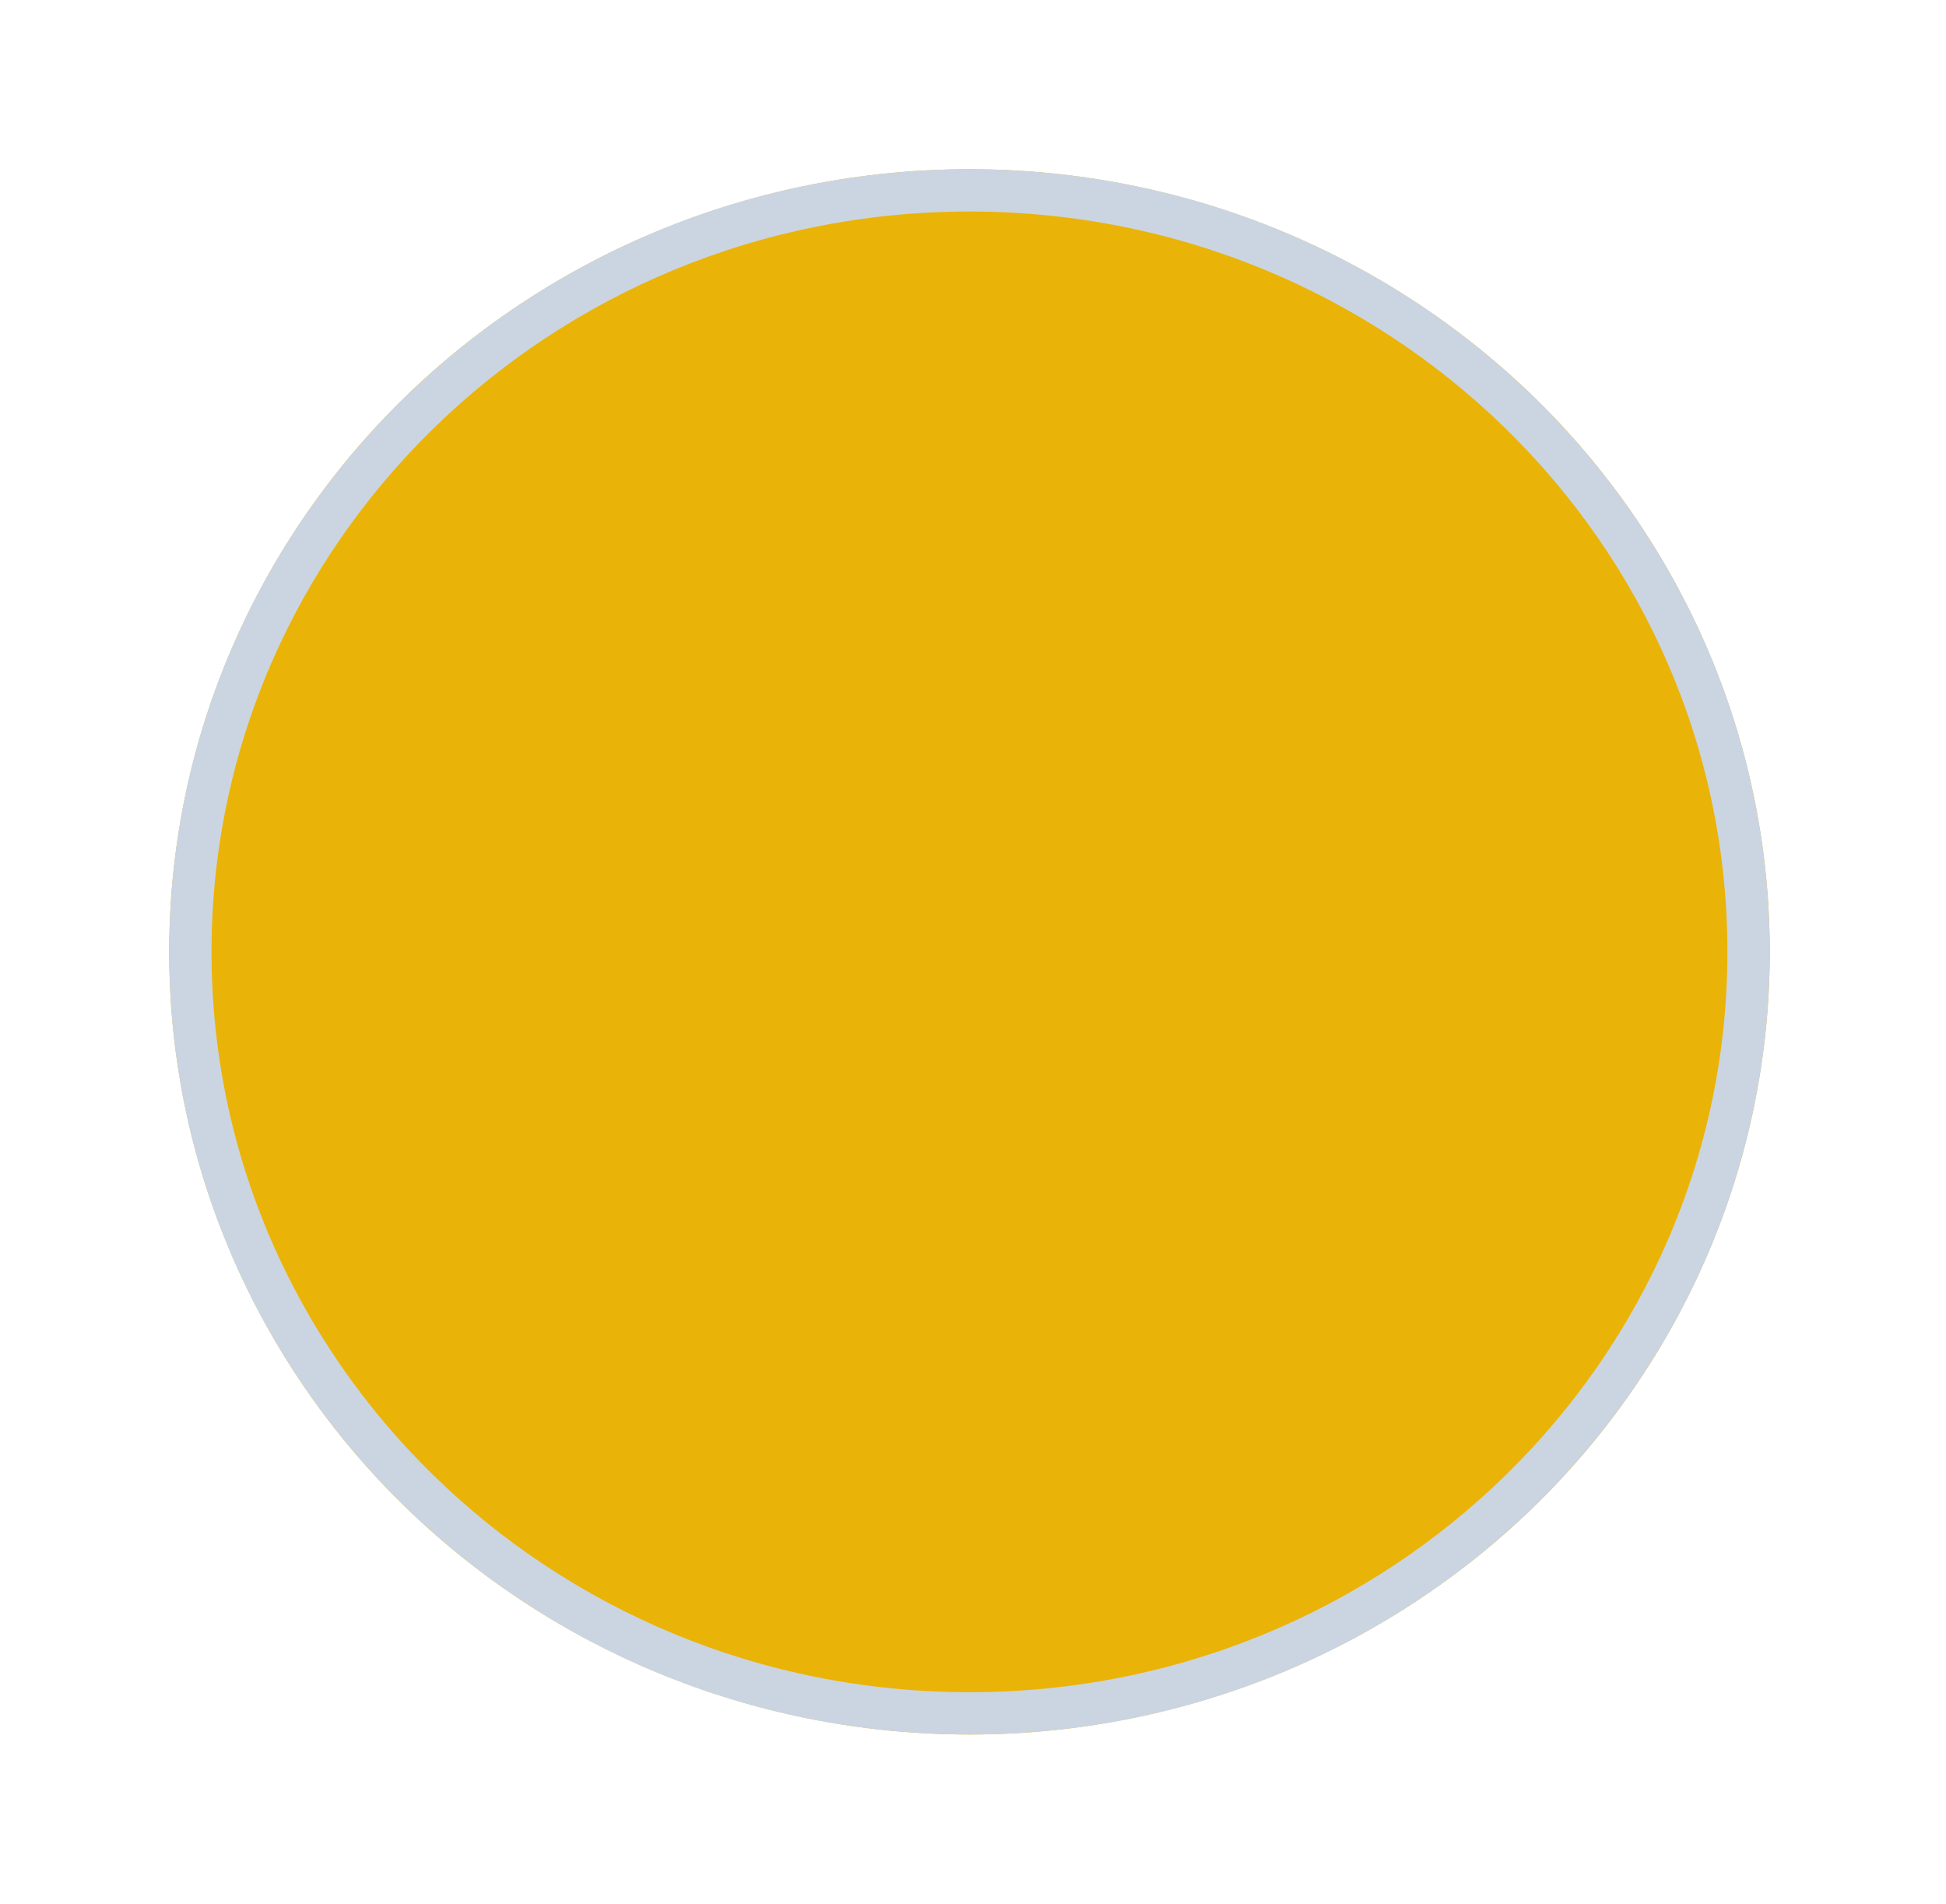 <svg preserveAspectRatio="none" width="100%" height="100%" overflow="visible" style="display: block;" viewBox="0 0 46 45" fill="none" xmlns="http://www.w3.org/2000/svg">
<g id="Ellipse 4" filter="url(#filter0_d_1524_120536)">
<ellipse cx="22.917" cy="20.5" rx="18.917" ry="18.5" fill="#EAB308"/>
<path d="M22.917 2.5C33.099 2.5 41.333 10.569 41.333 20.5C41.333 30.431 33.099 38.5 22.917 38.5C12.735 38.5 4.5 30.431 4.5 20.5C4.5 10.569 12.735 2.5 22.917 2.5Z" stroke="#CBD5E1"/>
</g>
<defs>
<filter id="filter0_d_1524_120536" x="0" y="0" width="45.833" height="45" filterUnits="userSpaceOnUse" color-interpolation-filters="sRGB">
<feFlood flood-opacity="0" result="BackgroundImageFix"/>
<feColorMatrix in="SourceAlpha" type="matrix" values="0 0 0 0 0 0 0 0 0 0 0 0 0 0 0 0 0 0 127 0" result="hardAlpha"/>
<feOffset dy="2"/>
<feGaussianBlur stdDeviation="2"/>
<feComposite in2="hardAlpha" operator="out"/>
<feColorMatrix type="matrix" values="0 0 0 0 0 0 0 0 0 0 0 0 0 0 0 0 0 0 0.08 0"/>
<feBlend mode="normal" in2="BackgroundImageFix" result="effect1_dropShadow_1524_120536"/>
<feBlend mode="normal" in="SourceGraphic" in2="effect1_dropShadow_1524_120536" result="shape"/>
</filter>
</defs>
</svg>
